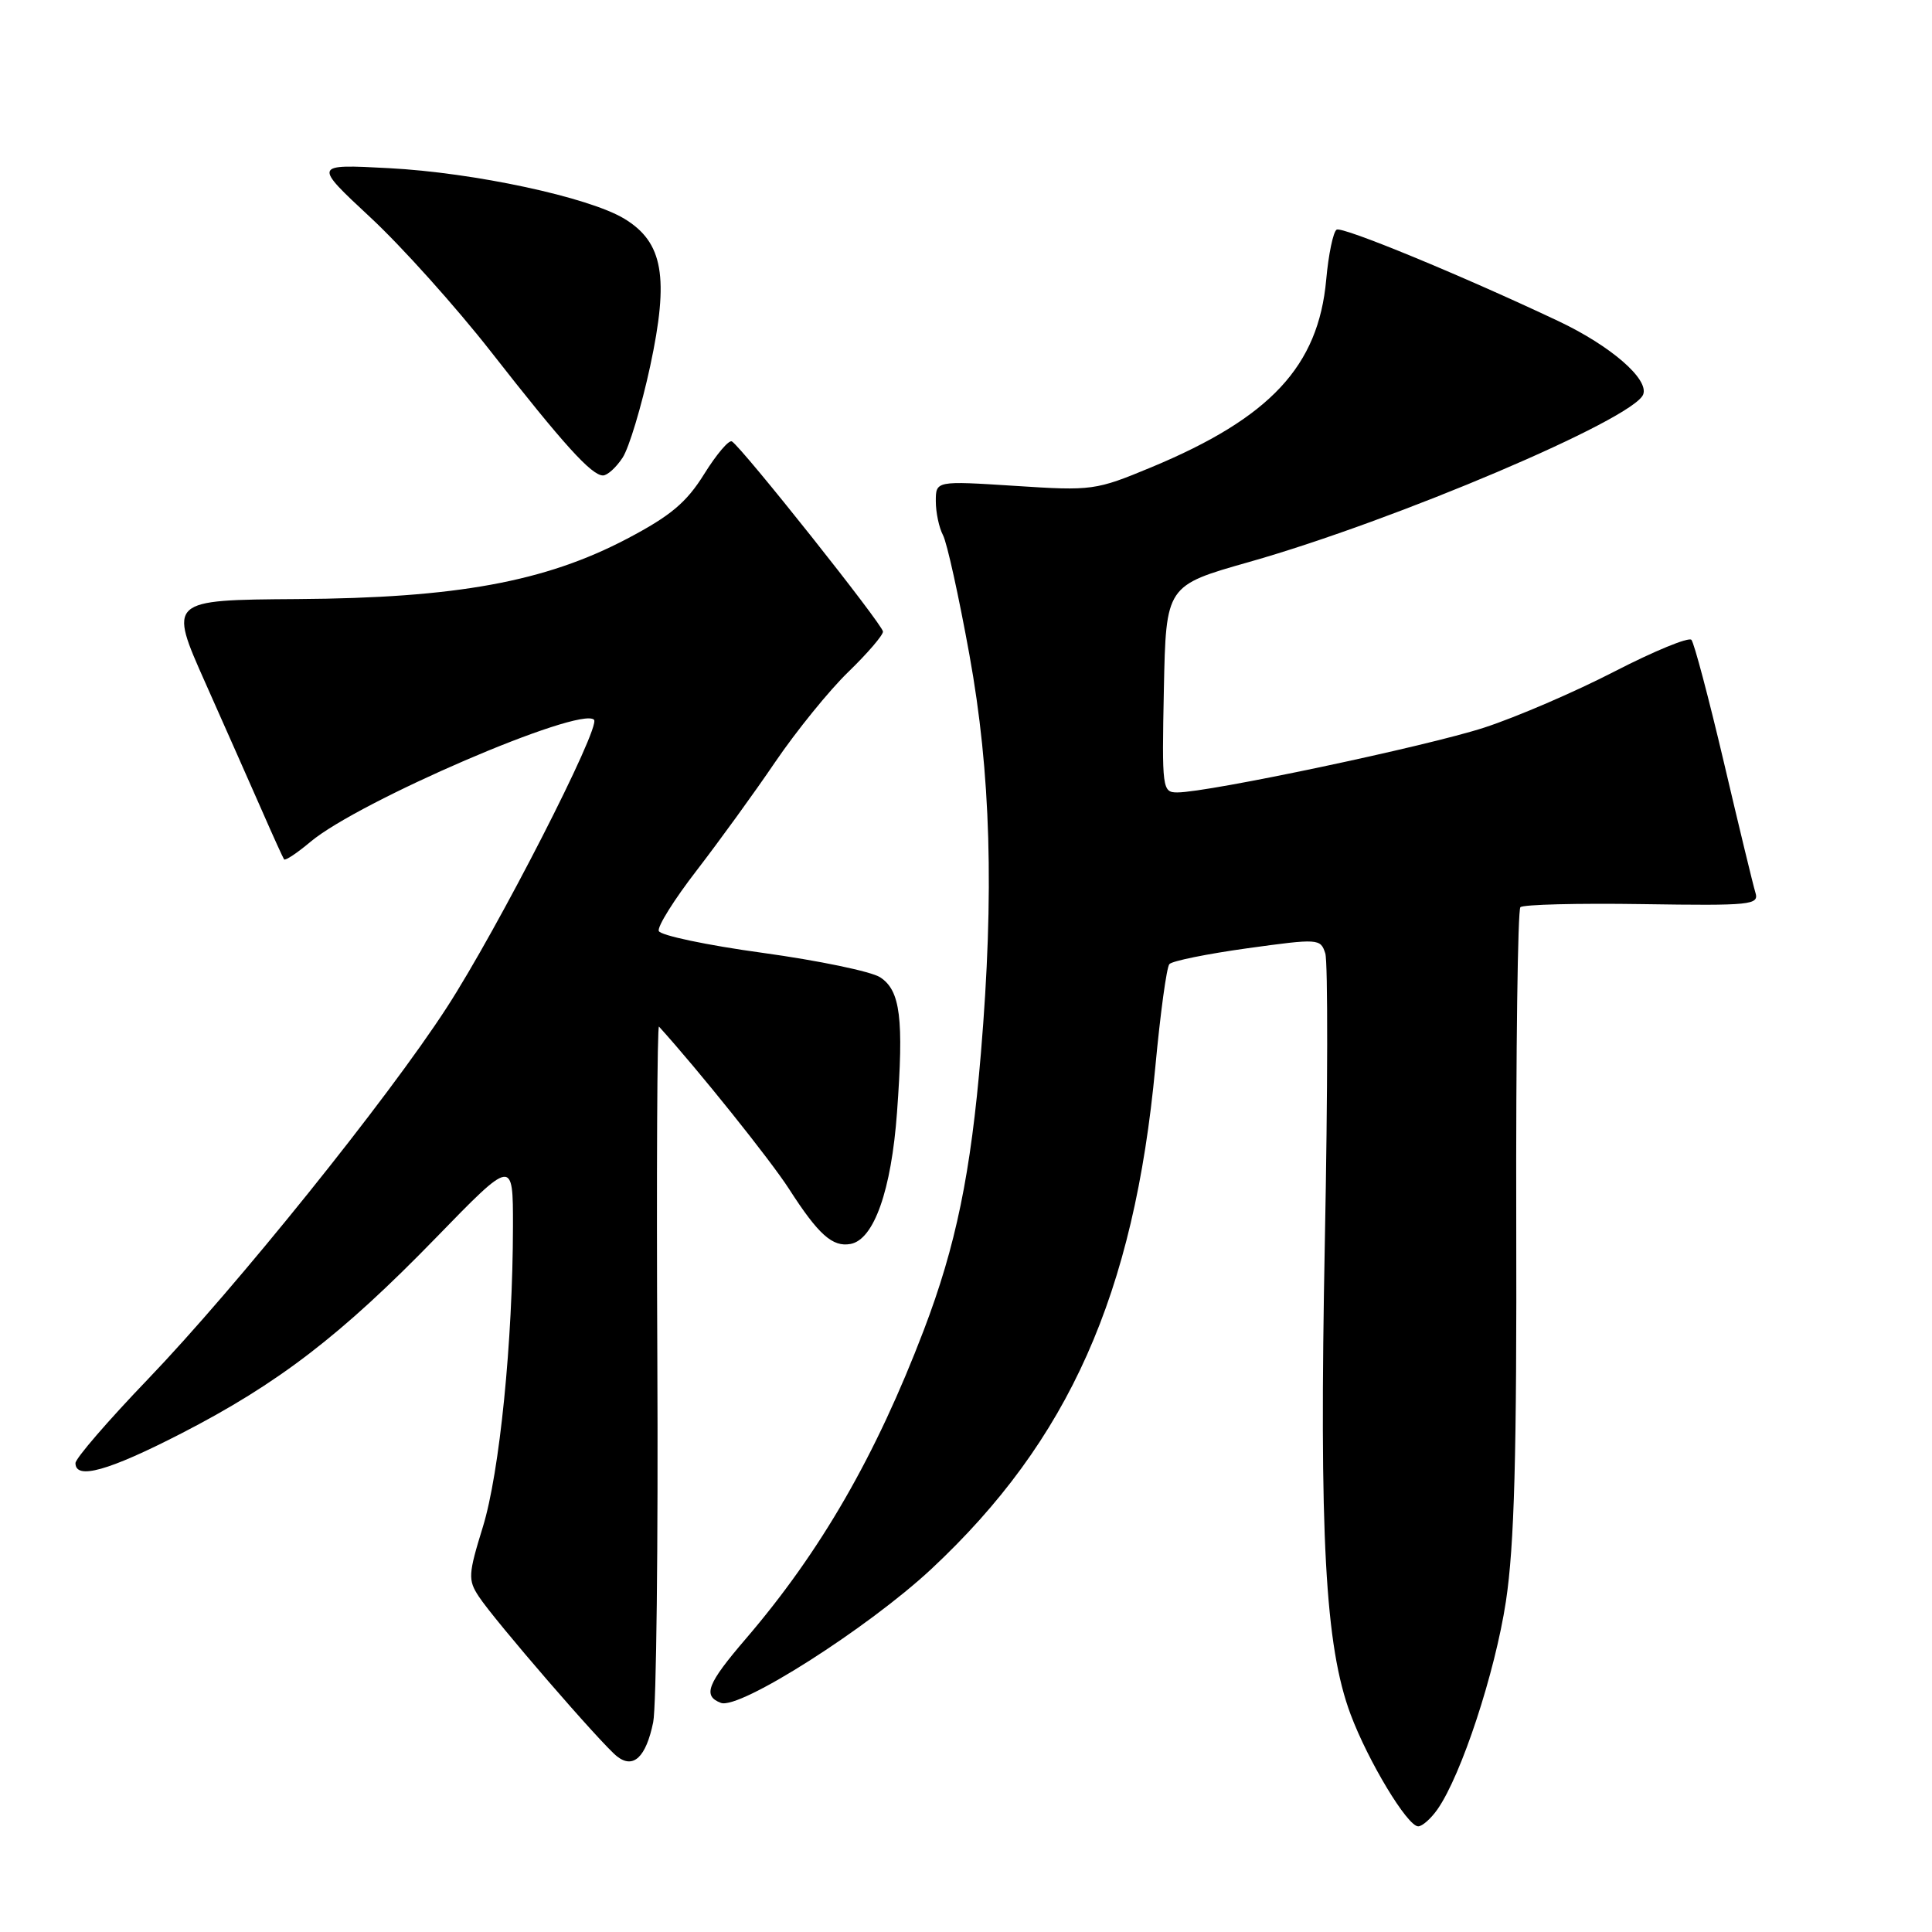 <?xml version="1.0" encoding="UTF-8" standalone="no"?>
<!DOCTYPE svg PUBLIC "-//W3C//DTD SVG 1.1//EN" "http://www.w3.org/Graphics/SVG/1.1/DTD/svg11.dtd" >
<svg xmlns="http://www.w3.org/2000/svg" xmlns:xlink="http://www.w3.org/1999/xlink" version="1.1" viewBox="0 0 256 256">
 <g >
 <path fill="currentColor"
d=" M 190.47 239.75 C 193.63 235.24 198.10 221.66 199.54 212.20 C 200.66 204.77 200.99 192.96 200.91 161.67 C 200.86 139.22 201.11 120.56 201.46 120.21 C 201.81 119.85 209.09 119.67 217.62 119.80 C 232.07 120.02 233.11 119.91 232.60 118.27 C 232.30 117.30 230.42 109.53 228.42 101.00 C 226.41 92.47 224.48 85.18 224.12 84.78 C 223.76 84.39 219.18 86.27 213.94 88.97 C 208.71 91.67 200.94 95.02 196.67 96.41 C 189.13 98.87 160.12 105.00 156.00 105.00 C 154.01 105.00 153.95 104.55 154.22 91.30 C 154.50 77.59 154.50 77.59 165.50 74.47 C 184.89 68.97 216.47 55.54 217.73 52.27 C 218.51 50.23 213.41 45.82 206.50 42.55 C 193.63 36.47 177.86 29.97 177.11 30.43 C 176.66 30.71 176.03 33.70 175.73 37.06 C 174.69 48.52 168.33 55.35 152.57 61.91 C 145.18 64.98 144.73 65.05 134.49 64.38 C 124.00 63.71 124.00 63.71 124.00 66.42 C 124.00 67.91 124.43 69.93 124.95 70.91 C 125.48 71.90 127.05 79.02 128.45 86.75 C 131.29 102.39 131.75 118.30 129.98 139.50 C 128.64 155.49 126.67 165.08 122.41 176.24 C 116.05 192.91 108.75 205.57 98.83 217.14 C 93.70 223.12 93.08 224.71 95.52 225.64 C 97.97 226.58 115.01 215.73 123.42 207.89 C 141.63 190.88 150.27 171.49 153.09 141.34 C 153.75 134.28 154.58 128.16 154.95 127.75 C 155.31 127.33 159.96 126.39 165.29 125.65 C 174.72 124.35 174.98 124.36 175.61 126.34 C 175.96 127.46 175.94 144.60 175.55 164.43 C 174.79 203.63 175.58 218.12 178.96 227.16 C 181.29 233.38 186.49 242.00 187.92 242.00 C 188.45 242.00 189.60 240.99 190.47 239.75 Z  M 86.55 228.21 C 86.97 226.17 87.22 204.49 87.10 180.03 C 86.98 155.57 87.08 135.77 87.32 136.03 C 92.52 141.77 102.08 153.70 104.55 157.54 C 108.45 163.61 110.32 165.27 112.70 164.83 C 115.80 164.26 118.11 157.73 118.86 147.38 C 119.77 134.94 119.31 131.25 116.63 129.50 C 115.46 128.73 108.46 127.28 101.07 126.26 C 93.68 125.25 87.48 123.94 87.29 123.36 C 87.09 122.77 89.35 119.17 92.31 115.34 C 95.26 111.51 99.96 105.04 102.74 100.94 C 105.53 96.85 109.87 91.49 112.40 89.04 C 114.93 86.59 117.00 84.18 117.00 83.69 C 117.00 82.81 98.36 59.34 96.98 58.49 C 96.59 58.25 94.94 60.19 93.31 62.81 C 90.96 66.59 88.86 68.35 83.10 71.38 C 72.23 77.09 60.50 79.24 39.41 79.38 C 22.32 79.50 22.32 79.50 27.22 90.50 C 29.91 96.55 33.30 104.20 34.75 107.50 C 36.19 110.80 37.50 113.67 37.64 113.87 C 37.79 114.08 39.36 113.04 41.12 111.56 C 47.50 106.18 76.87 93.54 78.71 95.37 C 79.65 96.32 65.96 123.08 59.19 133.52 C 51.31 145.68 31.32 170.53 19.60 182.75 C 14.32 188.25 10.00 193.25 10.00 193.87 C 10.00 196.12 14.37 194.90 24.00 189.95 C 36.86 183.34 45.23 176.91 57.74 164.04 C 67.98 153.50 67.98 153.50 67.97 162.50 C 67.95 177.73 66.20 195.13 63.98 202.33 C 62.04 208.61 62.00 209.35 63.44 211.54 C 65.49 214.68 79.73 231.15 81.76 232.73 C 83.92 234.43 85.60 232.84 86.55 228.21 Z  M 82.50 60.64 C 83.35 59.34 84.99 53.89 86.15 48.53 C 88.68 36.74 87.88 32.11 82.74 28.99 C 78.05 26.14 62.85 22.87 51.50 22.28 C 41.50 21.75 41.50 21.75 49.06 28.79 C 53.22 32.65 60.42 40.68 65.06 46.61 C 74.64 58.86 78.38 63.00 79.90 63.00 C 80.48 63.00 81.65 61.94 82.50 60.64 Z "/>
</g>
</svg>
